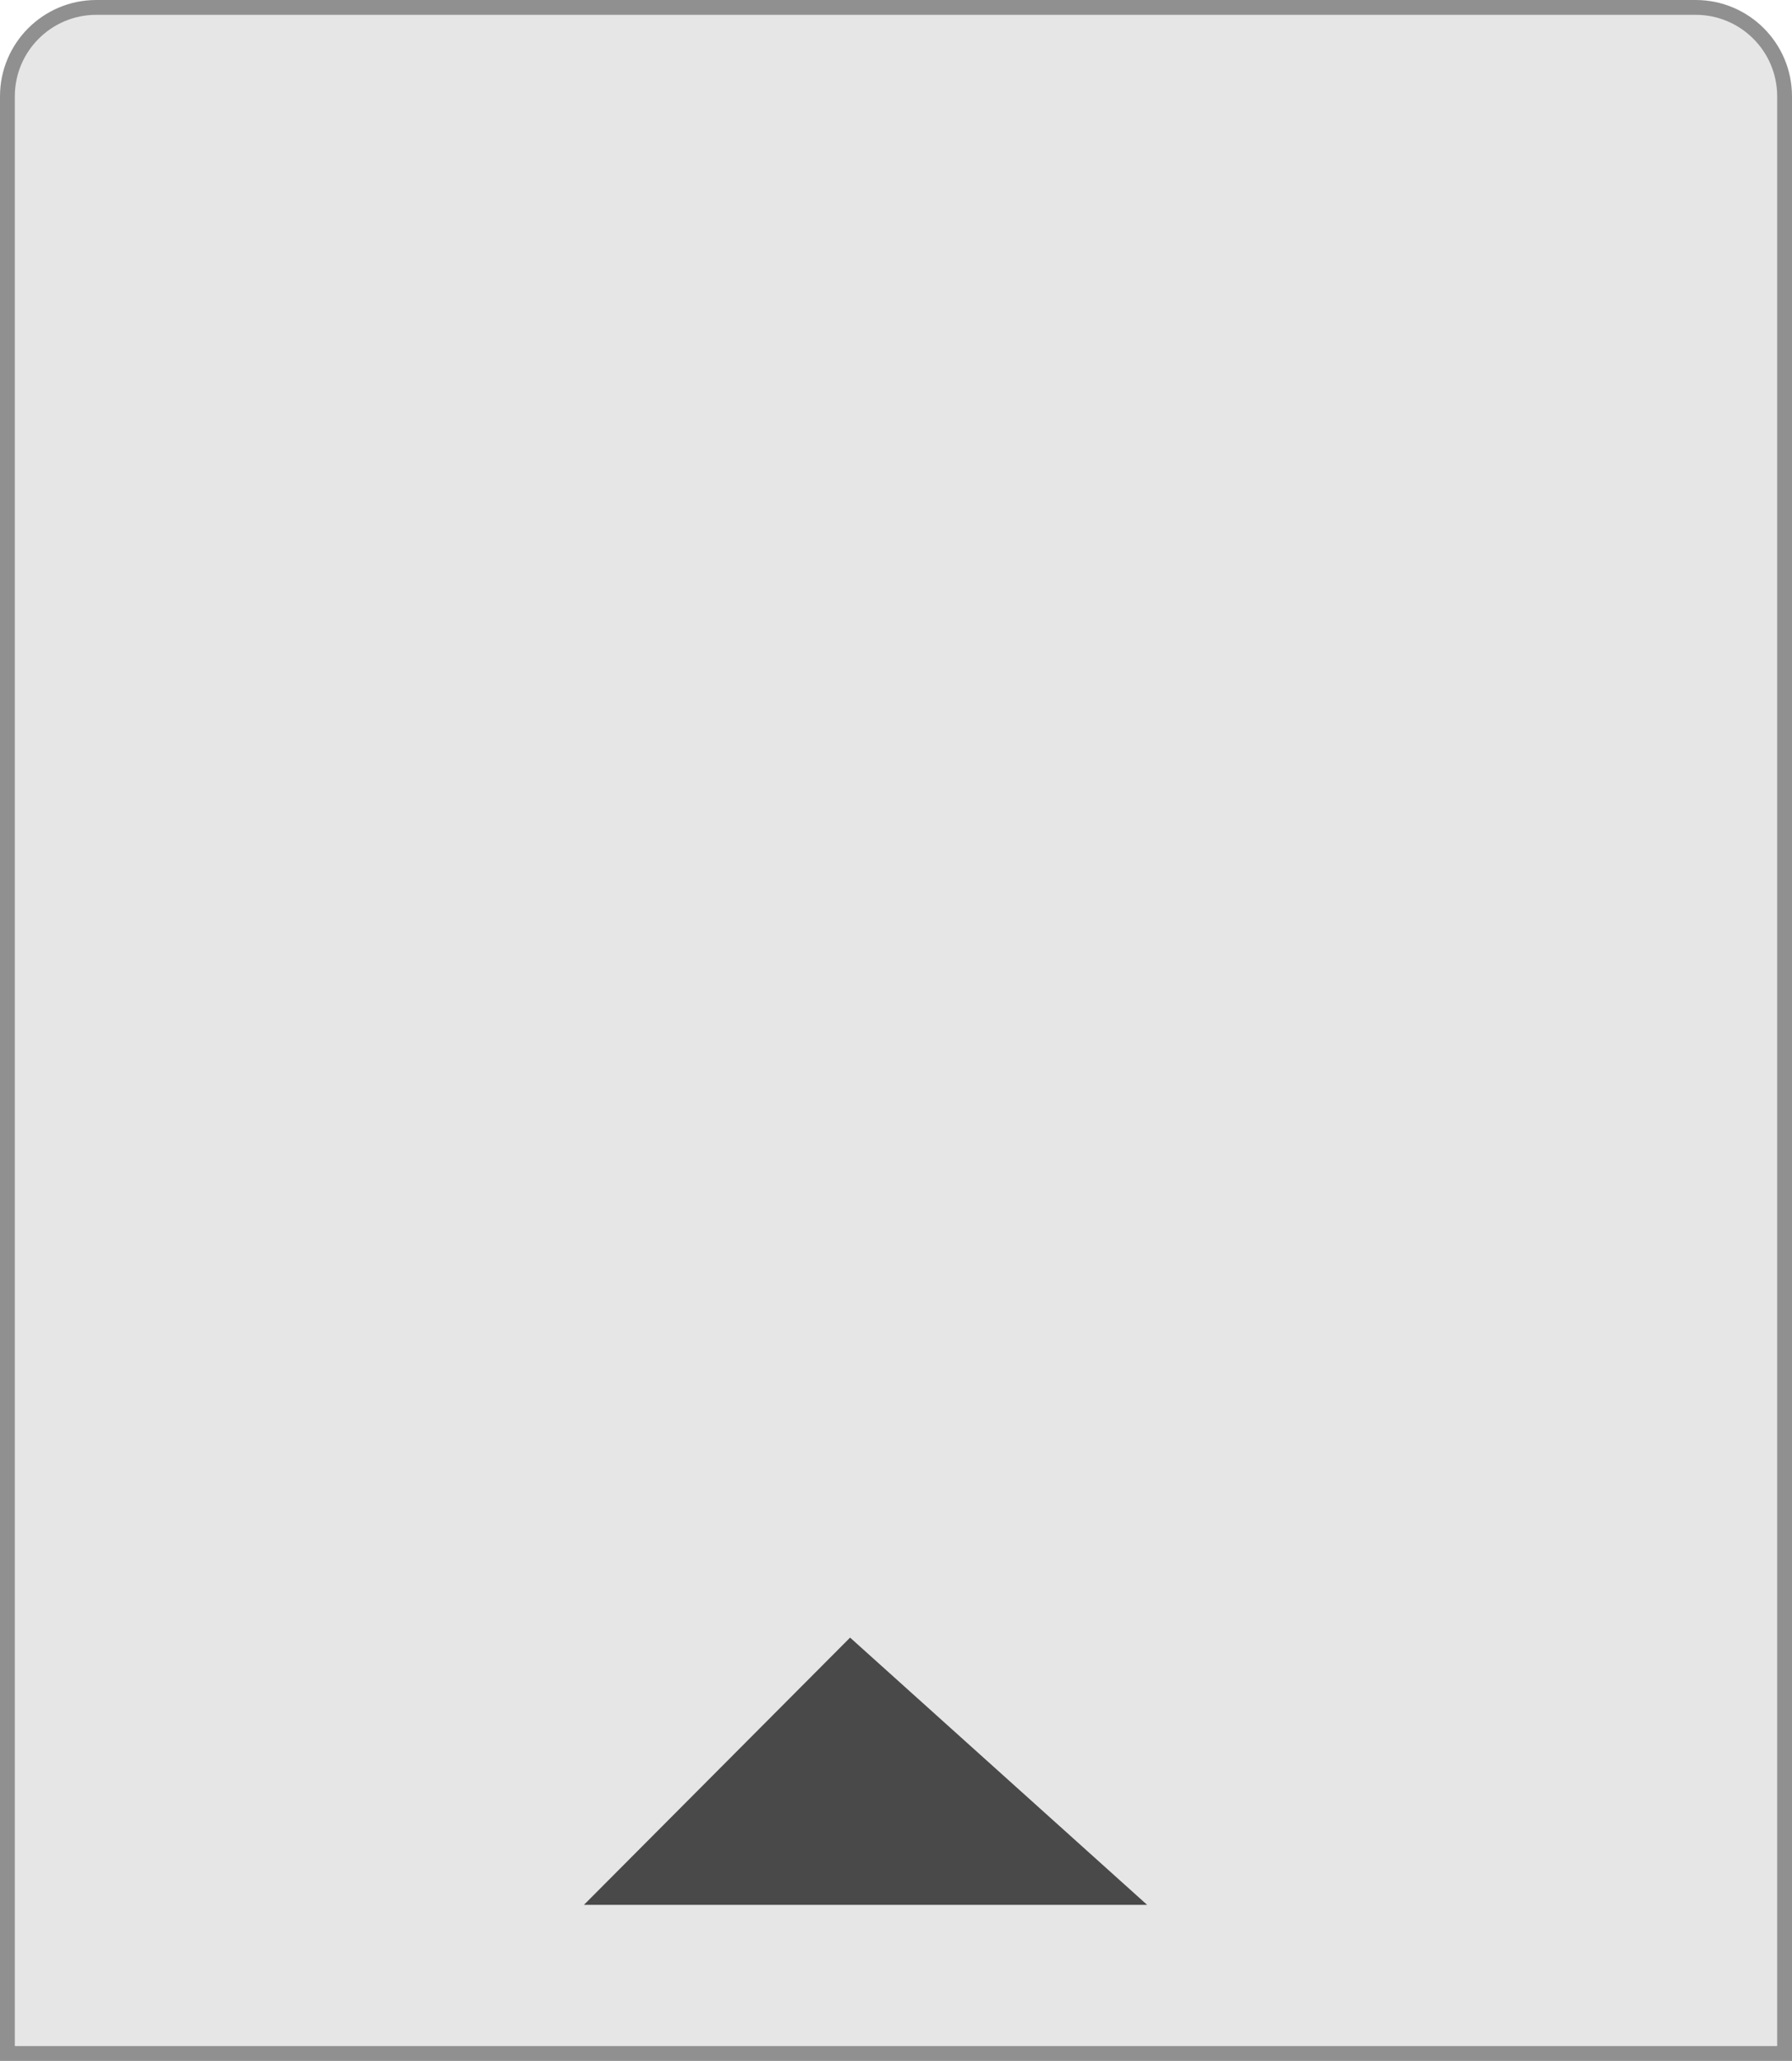 <?xml version="1.0" encoding="UTF-8" standalone="no"?>
<!-- Generator: Adobe Illustrator 14.0.0, SVG Export Plug-In . SVG Version: 6.00 Build 43363)  -->

<svg
   xmlns:dc="http://purl.org/dc/elements/1.1/"
   xmlns:cc="http://creativecommons.org/ns#"
   xmlns:rdf="http://www.w3.org/1999/02/22-rdf-syntax-ns#"
   xmlns:svg="http://www.w3.org/2000/svg"
   xmlns="http://www.w3.org/2000/svg"
   xmlns:sodipodi="http://sodipodi.sourceforge.net/DTD/sodipodi-0.dtd"
   xmlns:inkscape="http://www.inkscape.org/namespaces/inkscape"
   version="1.1"
   id="bouton-footer-handle-down"
   x="0px"
   y="0px"
   width="60.458"
   height="69.5"
   viewBox="363.333 481.375 60.458 69.5"
   enable-background="new 363.333 481.375 74.667 69.583"
   xml:space="preserve"
   inkscape:version="0.48.1 "
   sodipodi:docname="bouton-footer-handle-down.svg"><defs
   id="defsdegrade_bfhd"></defs><sodipodi:namedview
   pagecolor="#ffffff"
   bordercolor="#666666"
   borderopacity="1"
   objecttolerance="10"
   gridtolerance="10"
   guidetolerance="10"
   inkscape:pageopacity="0"
   inkscape:pageshadow="2"
   inkscape:window-width="1373"
   inkscape:window-height="661"
   id="namedview26"
   showgrid="false"
   inkscape:zoom="4"
   inkscape:cx="12.343961"
   inkscape:cy="33.398587"
   inkscape:window-x="1325"
   inkscape:window-y="159"
   inkscape:window-maximized="0"
   inkscape:current-layer="Calque_1"
   showguides="true"
   inkscape:guide-bbox="true"
   fit-margin-top="0"
   fit-margin-left="0"
   fit-margin-right="0"
   fit-margin-bottom="0" />




<path
   d="m 423.541,550.625 h -59.958 v -66 c 0,-1.657 1.343,-3 3,-3 h 53.958 c 1.657,0 3,1.343 3,3 v 66 z"
   id="path14"
   inkscape:connector-curvature="0"
   style="fill:#e6e6e6;stroke:#919090;stroke-width:0.5" />
<polygon
   points="390.896,536.375 409.896,536.375 399.875,545.396 "
   id="polygon16"
   transform="matrix(1,0,0,-0.999,-7.862,1081.45)"
   style="fill:#494949" />




</svg>